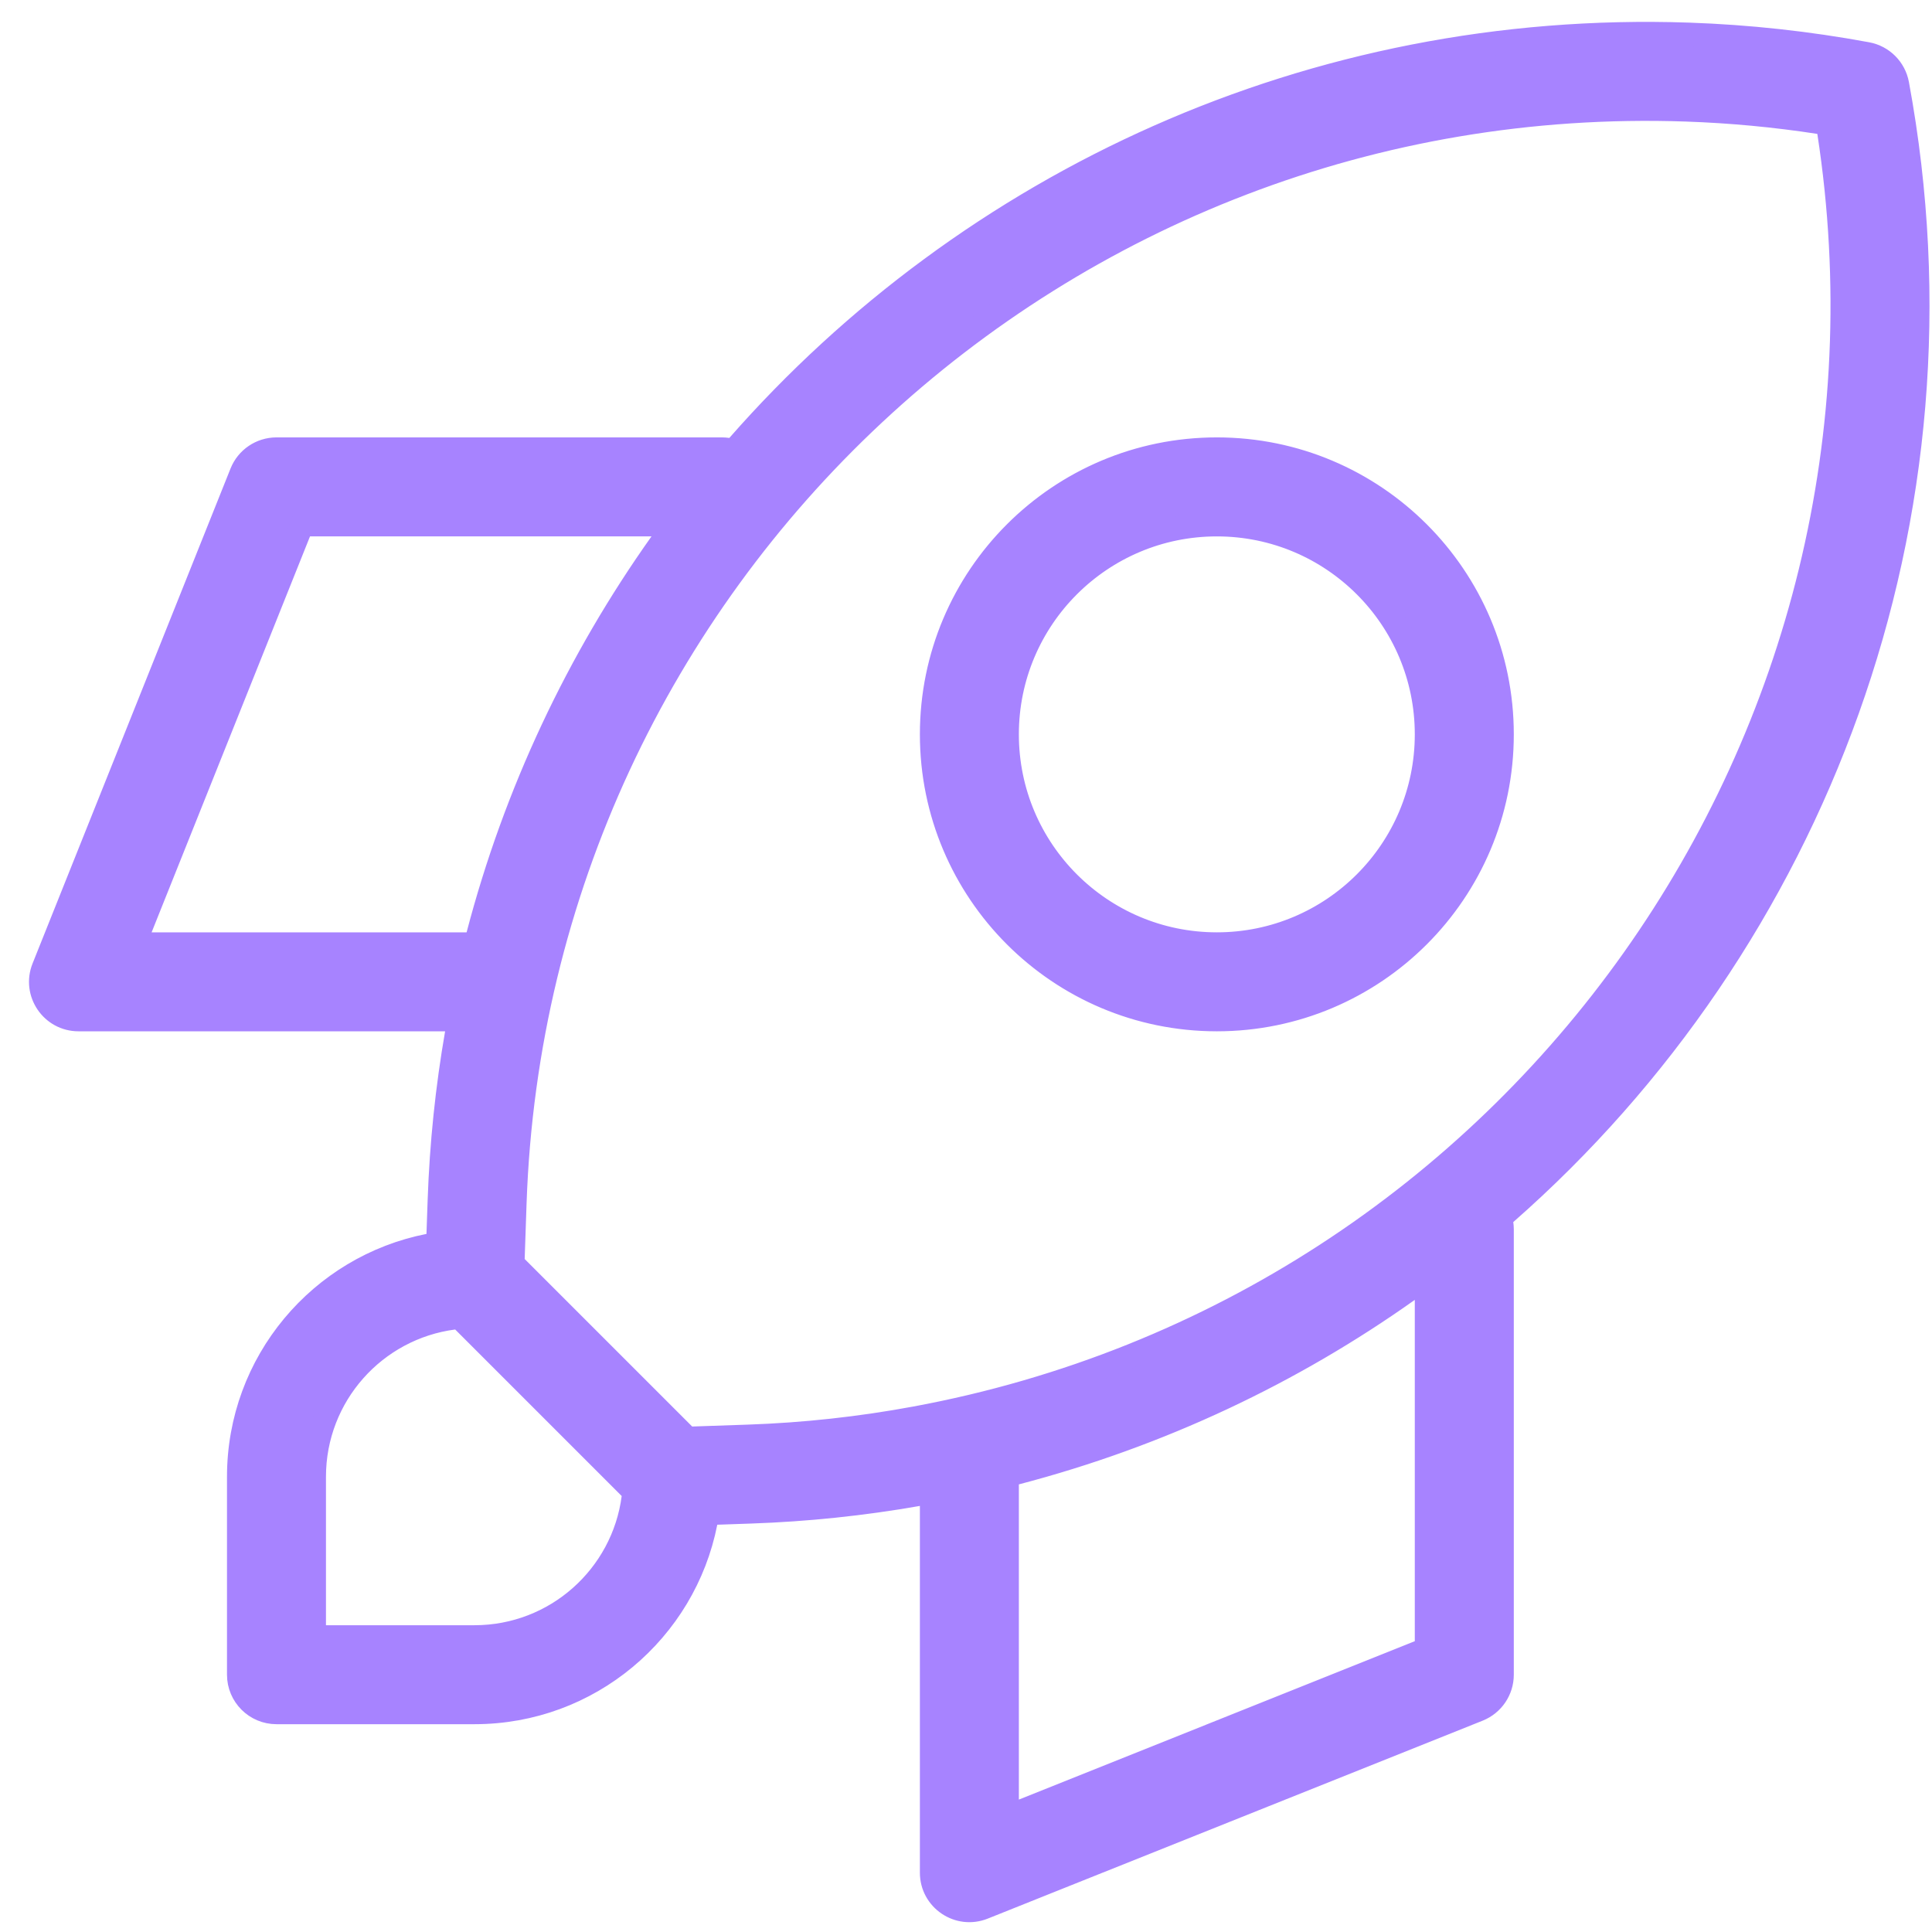 <svg width="61" height="61" viewBox="0 0 61 61" fill="none" xmlns="http://www.w3.org/2000/svg">
<path d="M22.634 47.766L22.336 47.776L22.279 48.068C21.607 51.486 18.595 54.064 14.98 54.064H8.73C8.074 54.064 7.542 53.532 7.542 52.876V46.626C7.542 43.011 10.12 39.999 13.538 39.327L13.83 39.27L13.84 38.972L13.877 37.901C13.939 36.107 14.124 34.346 14.423 32.626L14.5 32.187H14.054H2.479C1.639 32.187 1.064 31.338 1.377 30.558L7.627 14.932C7.807 14.481 8.244 14.185 8.73 14.185H22.794C22.854 14.185 22.913 14.19 22.971 14.198L23.174 14.229L23.309 14.075C30.596 5.767 41.414 0.679 53.319 1.089C55.208 1.154 57.091 1.36 58.95 1.704C59.434 1.794 59.812 2.172 59.902 2.656C62.441 16.368 57.305 29.725 47.532 38.303L47.379 38.437L47.408 38.639C47.416 38.695 47.421 38.753 47.421 38.812V52.876C47.421 53.362 47.125 53.798 46.674 53.979L31.048 60.229C30.268 60.541 29.419 59.967 29.419 59.127V47.547V47.101L28.979 47.178C27.236 47.484 25.474 47.668 23.705 47.729L22.634 47.766ZM20.001 47.282L20.025 47.099L19.894 46.969L14.637 41.712L14.507 41.581L14.324 41.605C11.838 41.927 9.917 44.052 9.917 46.626V51.314V51.689H10.292H14.98C17.554 51.689 19.679 49.768 20.001 47.282ZM32.075 46.504L31.794 46.577V46.866V56.819V57.373L32.309 57.167L44.81 52.166L45.045 52.072V51.818V41.041V40.316L44.453 40.736C40.795 43.332 36.628 45.314 32.075 46.504ZM14.733 29.812H15.022L15.095 29.532C16.275 25.018 18.258 20.84 20.876 17.153L21.297 16.561H20.57H9.788H9.534L9.44 16.796L4.439 29.297L4.233 29.812H4.787H14.733ZM21.59 45.306L21.706 45.421L21.869 45.415L23.623 45.355C25.396 45.294 27.161 45.101 28.904 44.778C47.971 41.247 60.685 23.204 57.75 4.17L57.708 3.898L57.436 3.857C56.046 3.643 54.643 3.511 53.237 3.463C33.491 2.782 16.932 18.237 16.251 37.983L16.191 39.737L16.185 39.9L16.3 40.016L21.59 45.306ZM38.42 32.187C33.449 32.187 29.419 28.157 29.419 23.186C29.419 18.215 33.449 14.185 38.42 14.185C43.391 14.185 47.421 18.215 47.421 23.186C47.421 28.157 43.391 32.187 38.42 32.187ZM38.42 29.812C42.079 29.812 45.045 26.845 45.045 23.186C45.045 19.527 42.079 16.561 38.42 16.561C34.761 16.561 31.794 19.527 31.794 23.186C31.794 26.845 34.761 29.812 38.42 29.812Z" fill="#A783FF" stroke="#A783FF" stroke-width="0.75"/>
</svg>
